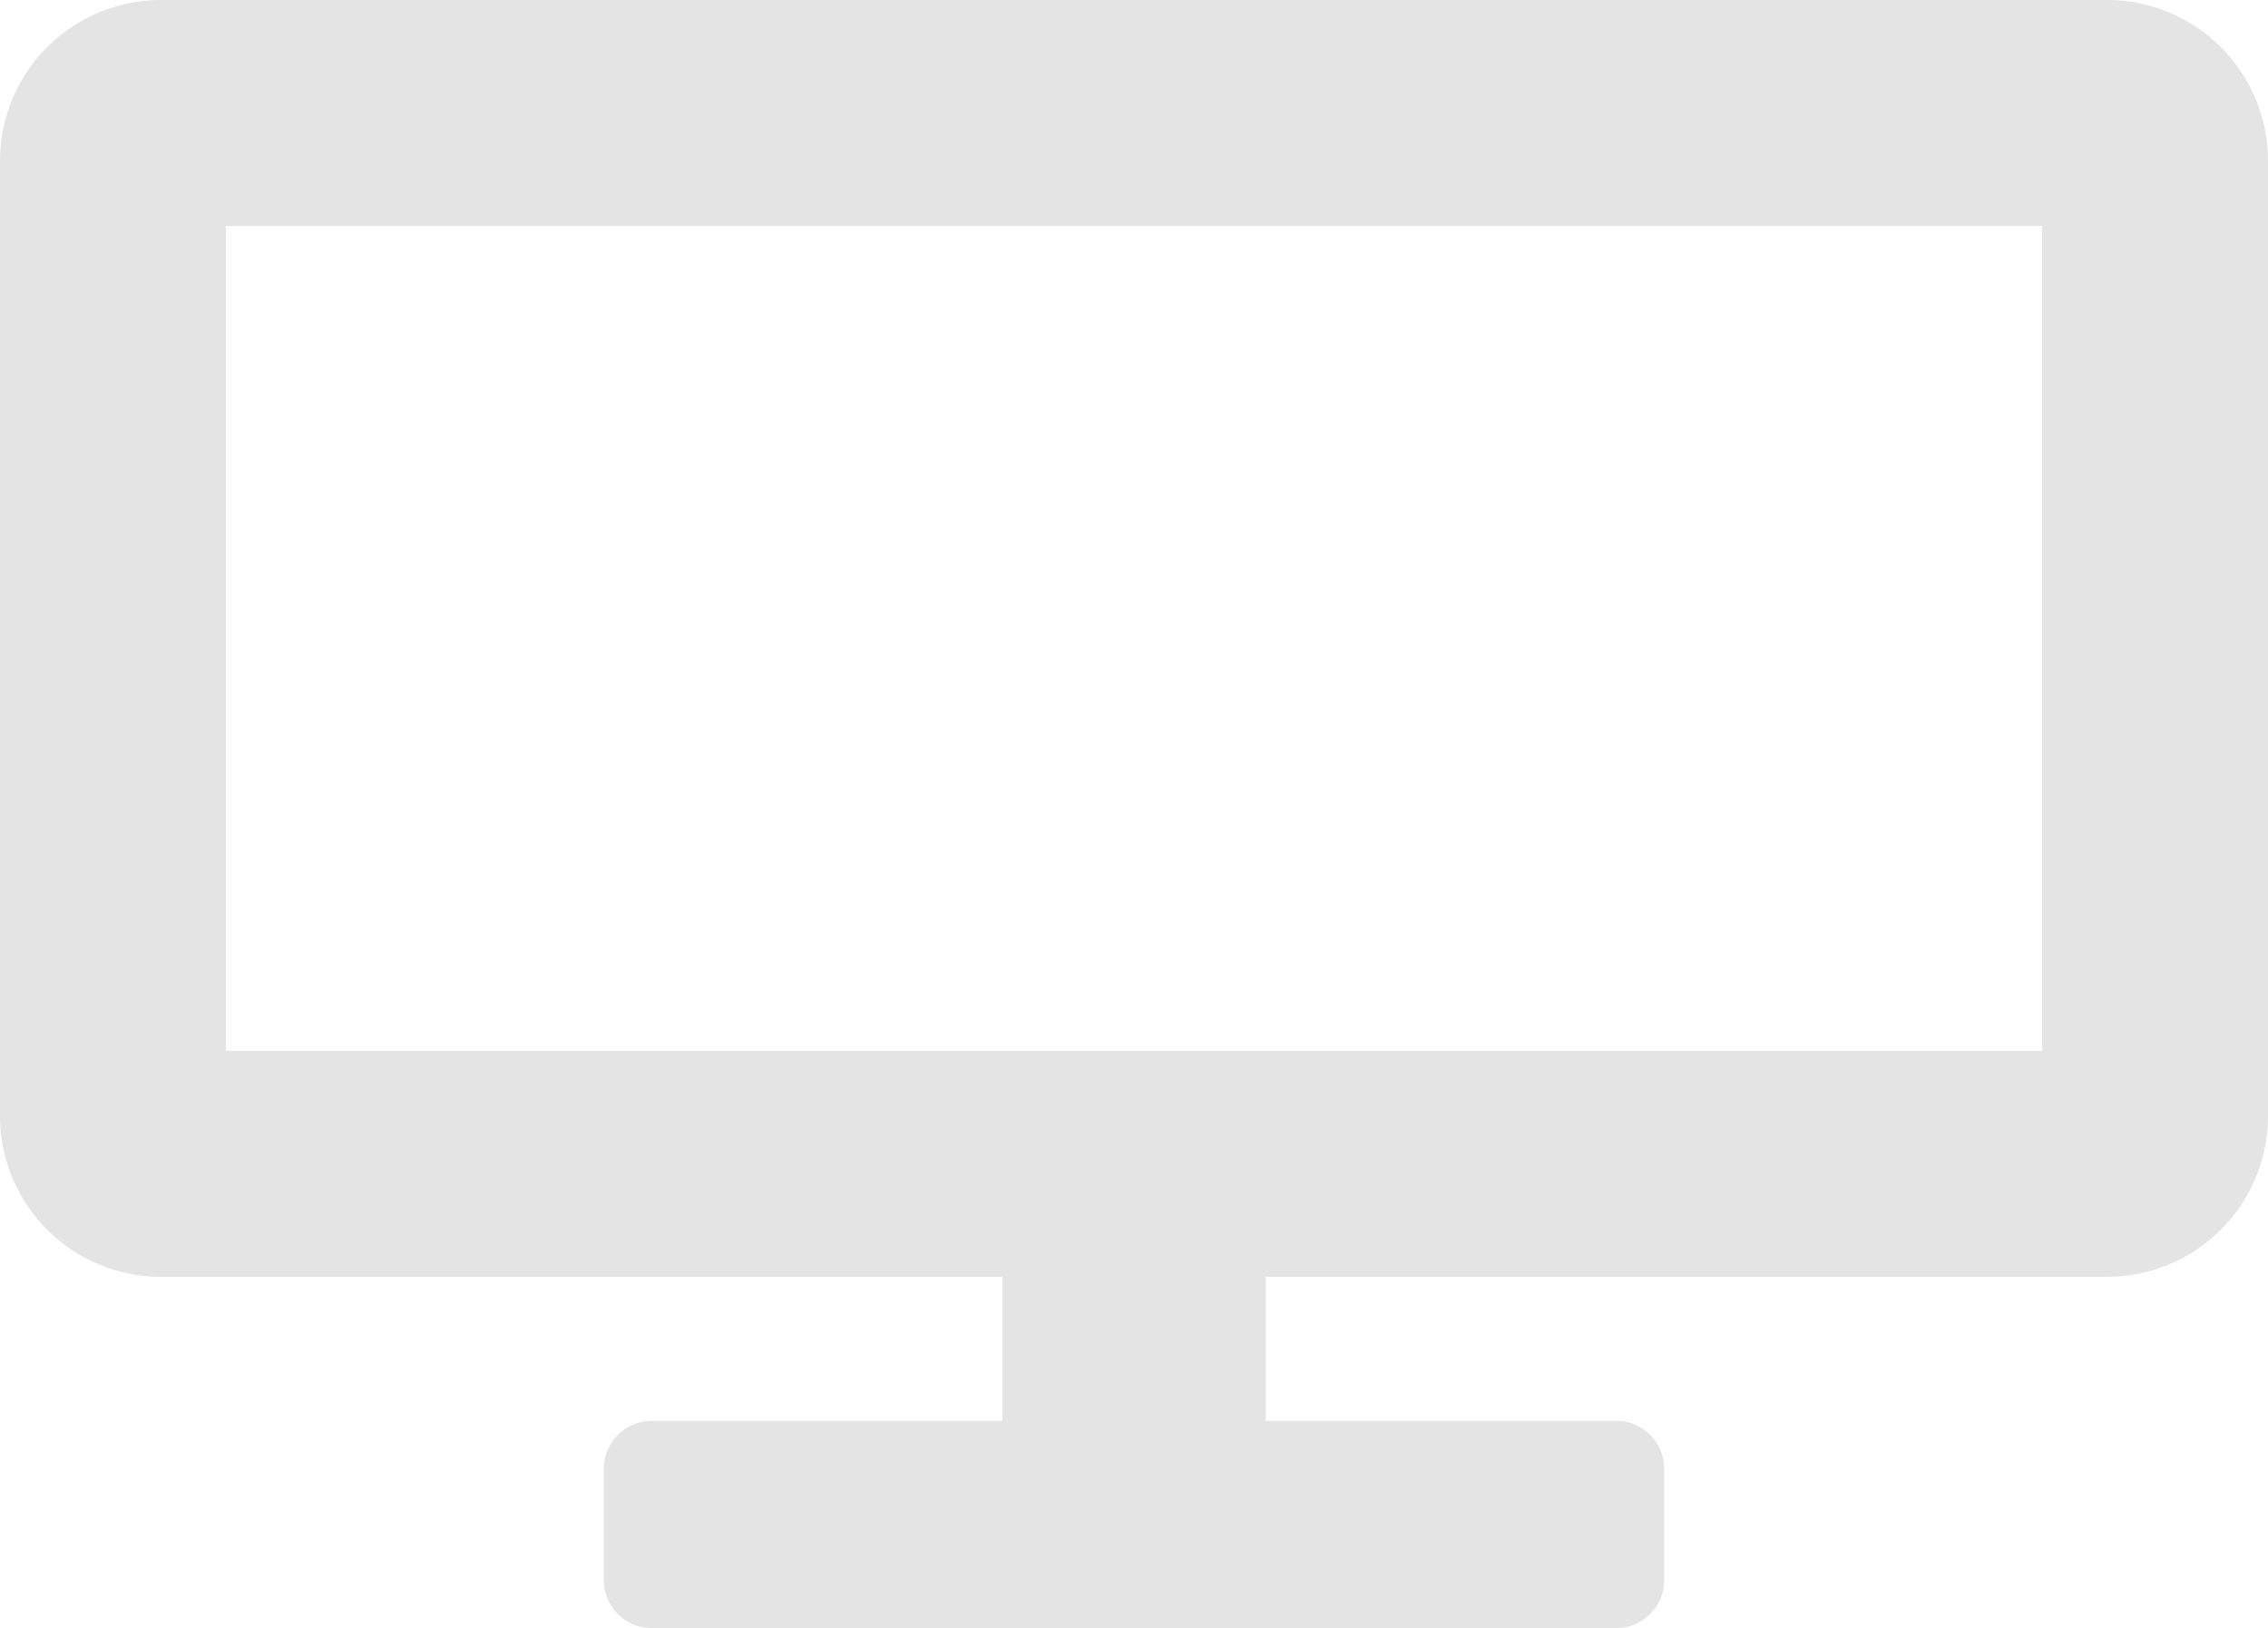 <svg xmlns="http://www.w3.org/2000/svg" width="476.526" height="341.958" viewBox="0 0 476.526 341.958">
  <g id="字幕機-none" transform="translate(0 -67.283)">
    <path id="Path_67" data-name="Path 67" d="M442.754,67.283H33.769A33.815,33.815,0,0,0,0,101.053V301.706a33.816,33.816,0,0,0,33.769,33.77h176.82v30.263H136.918a10.041,10.041,0,0,0-10.042,10.04V399.2a10.041,10.041,0,0,0,10.042,10.042H339.609A10.042,10.042,0,0,0,349.652,399.2v-23.42a10.042,10.042,0,0,0-10.043-10.04H265.955V335.476h176.8a33.815,33.815,0,0,0,33.77-33.77V101.053A33.817,33.817,0,0,0,442.754,67.283ZM429.069,288.02H47.457V114.74H429.069Z" fill="#e4e4e4"/>
  </g>
</svg>
